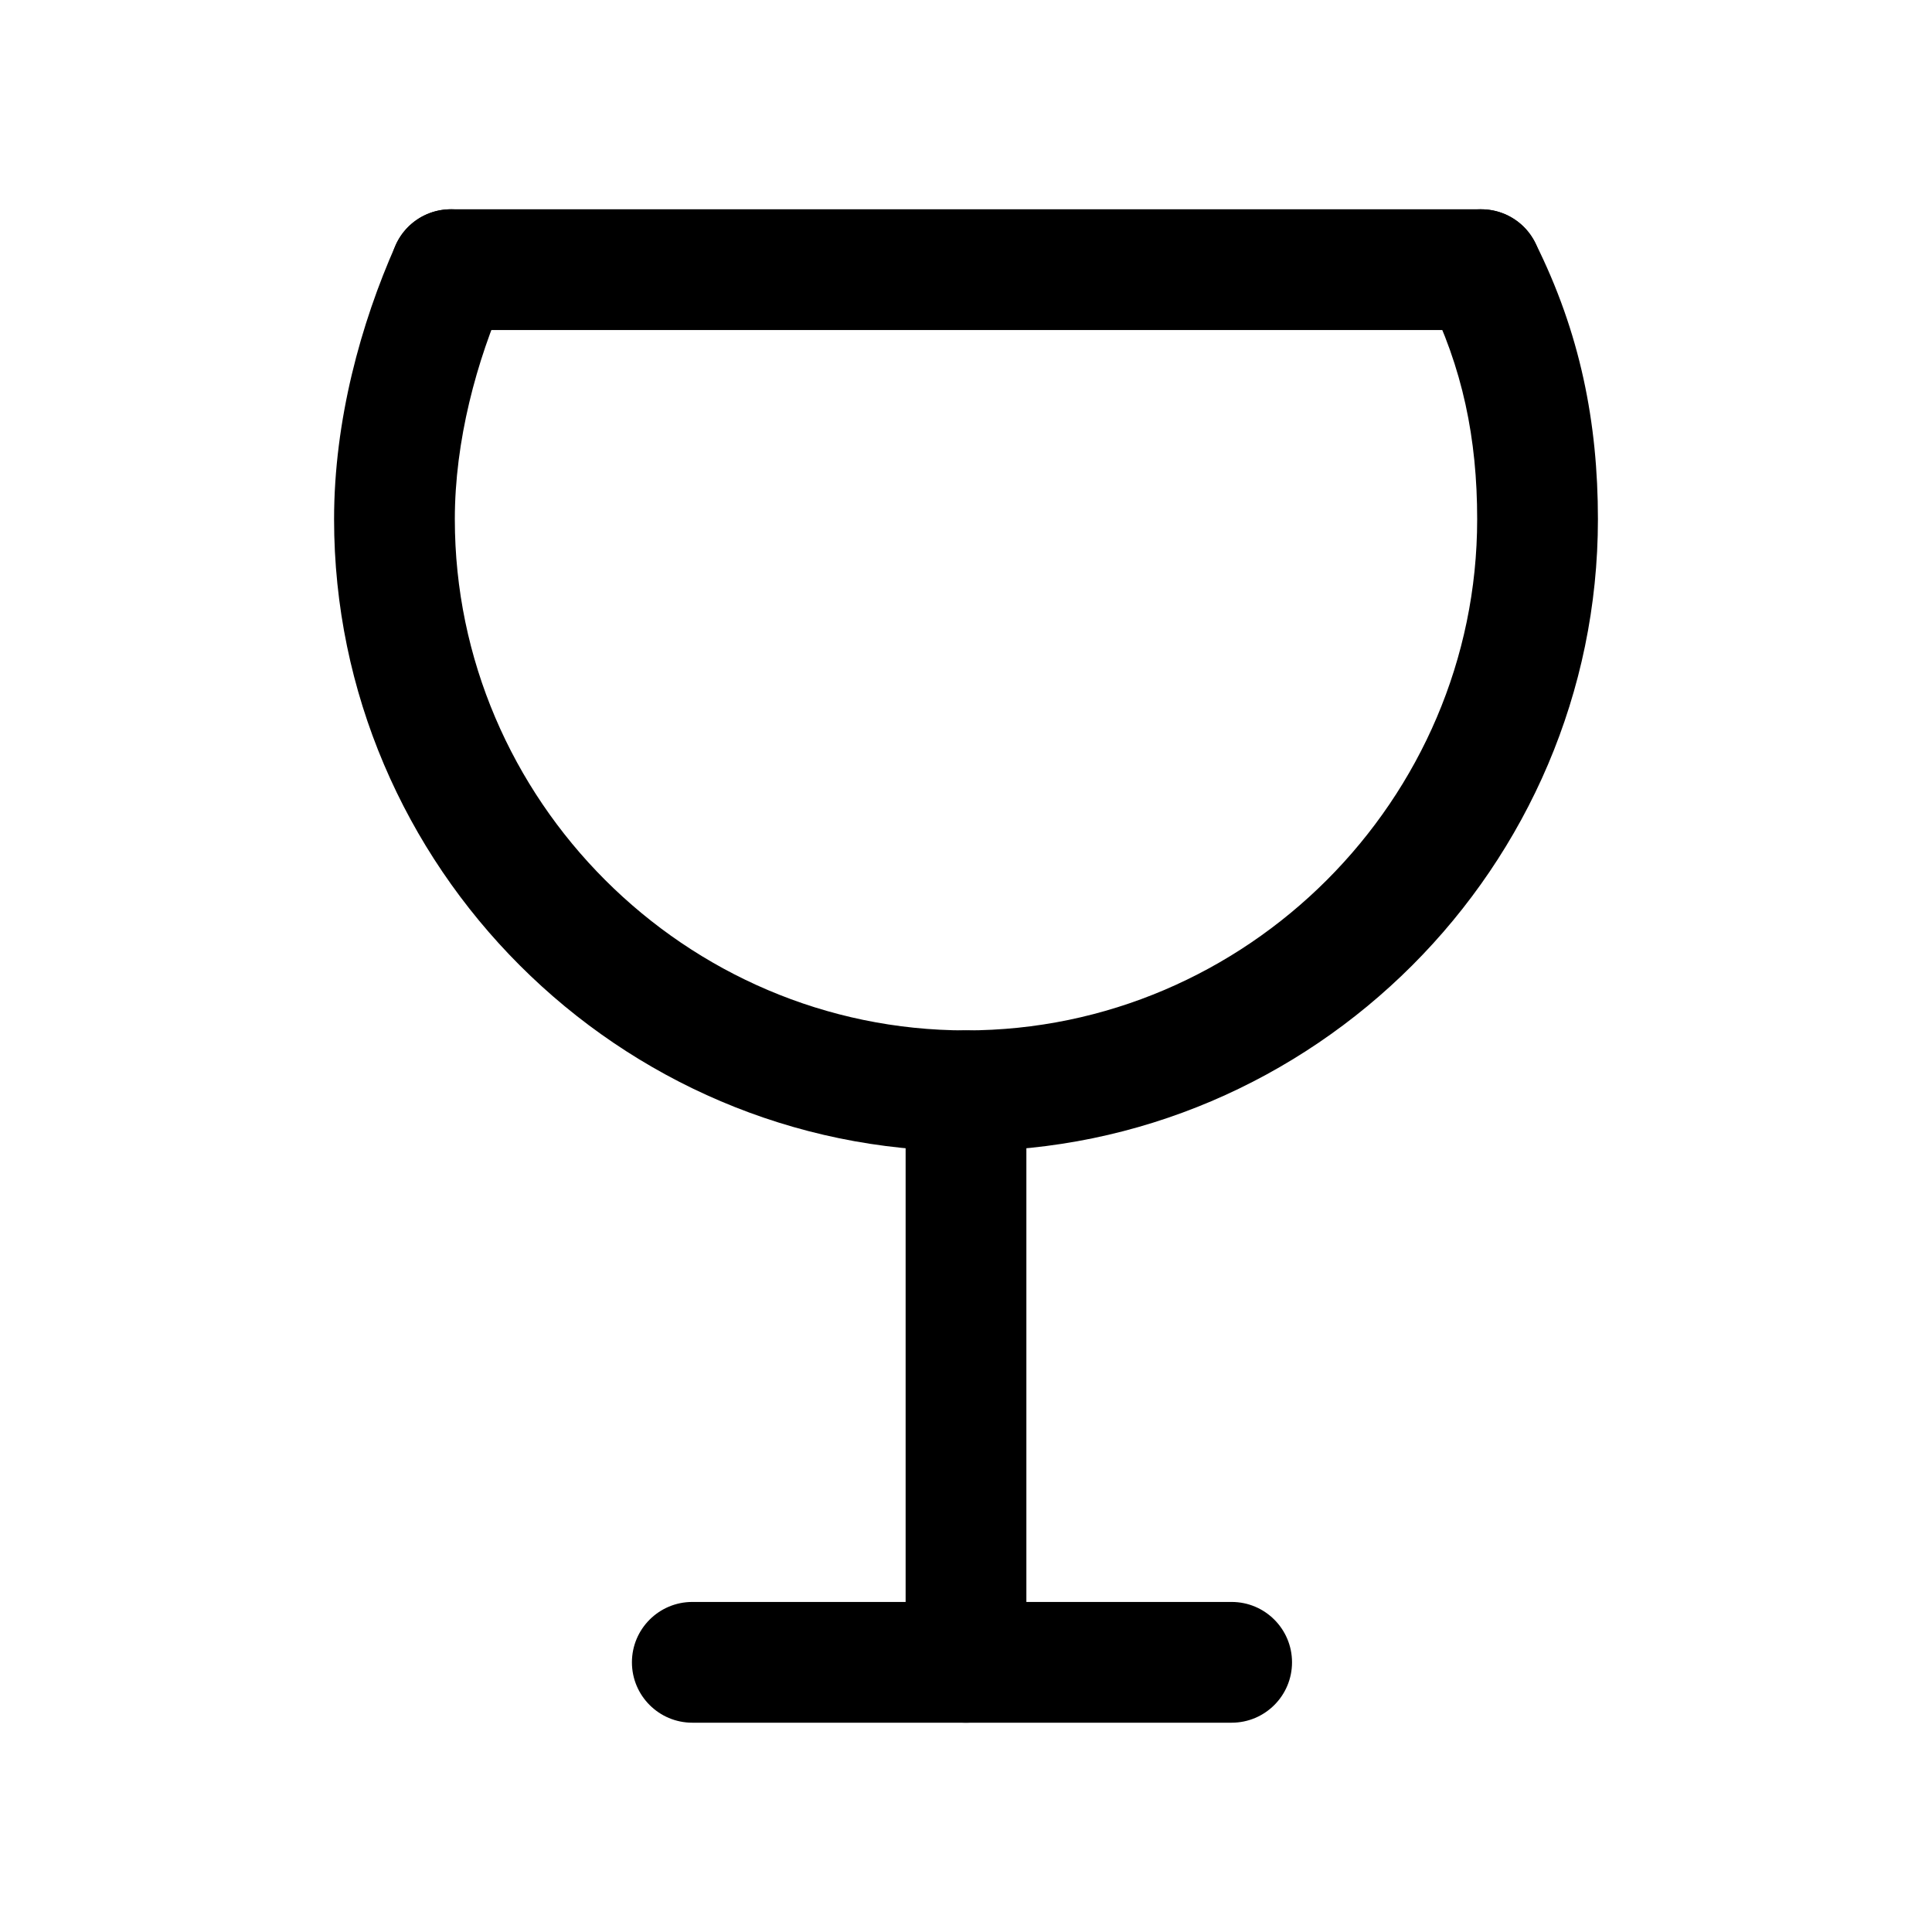 <svg width="24" height="24" viewBox="0 0 24 24" fill="none" xmlns="http://www.w3.org/2000/svg">
<path fill-rule="evenodd" clip-rule="evenodd" d="M5.905 2.665C6.283 2.833 6.454 3.276 6.285 3.655C5.917 4.483 5.65 5.479 5.65 6.45C5.65 9.936 8.514 12.8 12 12.8C15.486 12.8 18.35 9.936 18.35 6.45C18.35 5.45 18.17 4.567 17.729 3.685C17.544 3.315 17.694 2.864 18.065 2.679C18.435 2.494 18.886 2.644 19.071 3.015C19.63 4.133 19.85 5.25 19.85 6.45C19.85 10.764 16.314 14.3 12 14.3C7.686 14.3 4.15 10.764 4.15 6.45C4.15 5.221 4.483 4.017 4.915 3.045C5.083 2.667 5.526 2.496 5.905 2.665Z" fill="black"/>
<path fill-rule="evenodd" clip-rule="evenodd" d="M4.85 3.35C4.85 2.936 5.186 2.6 5.6 2.6H18.4C18.814 2.6 19.15 2.936 19.15 3.35C19.15 3.764 18.814 4.1 18.4 4.1H5.6C5.186 4.1 4.85 3.764 4.85 3.35Z" fill="black"/>
<path fill-rule="evenodd" clip-rule="evenodd" d="M12 12.8C12.414 12.8 12.75 13.136 12.75 13.55V20.65C12.75 21.064 12.414 21.4 12 21.4C11.586 21.4 11.25 21.064 11.25 20.65V13.55C11.25 13.136 11.586 12.8 12 12.8Z" fill="black"/>
<path fill-rule="evenodd" clip-rule="evenodd" d="M7.85 20.65C7.85 20.236 8.186 19.9 8.6 19.9H15.3C15.714 19.9 16.05 20.236 16.05 20.65C16.05 21.064 15.714 21.4 15.3 21.4H8.6C8.186 21.4 7.85 21.064 7.85 20.65Z" fill="black"/>
</svg>
